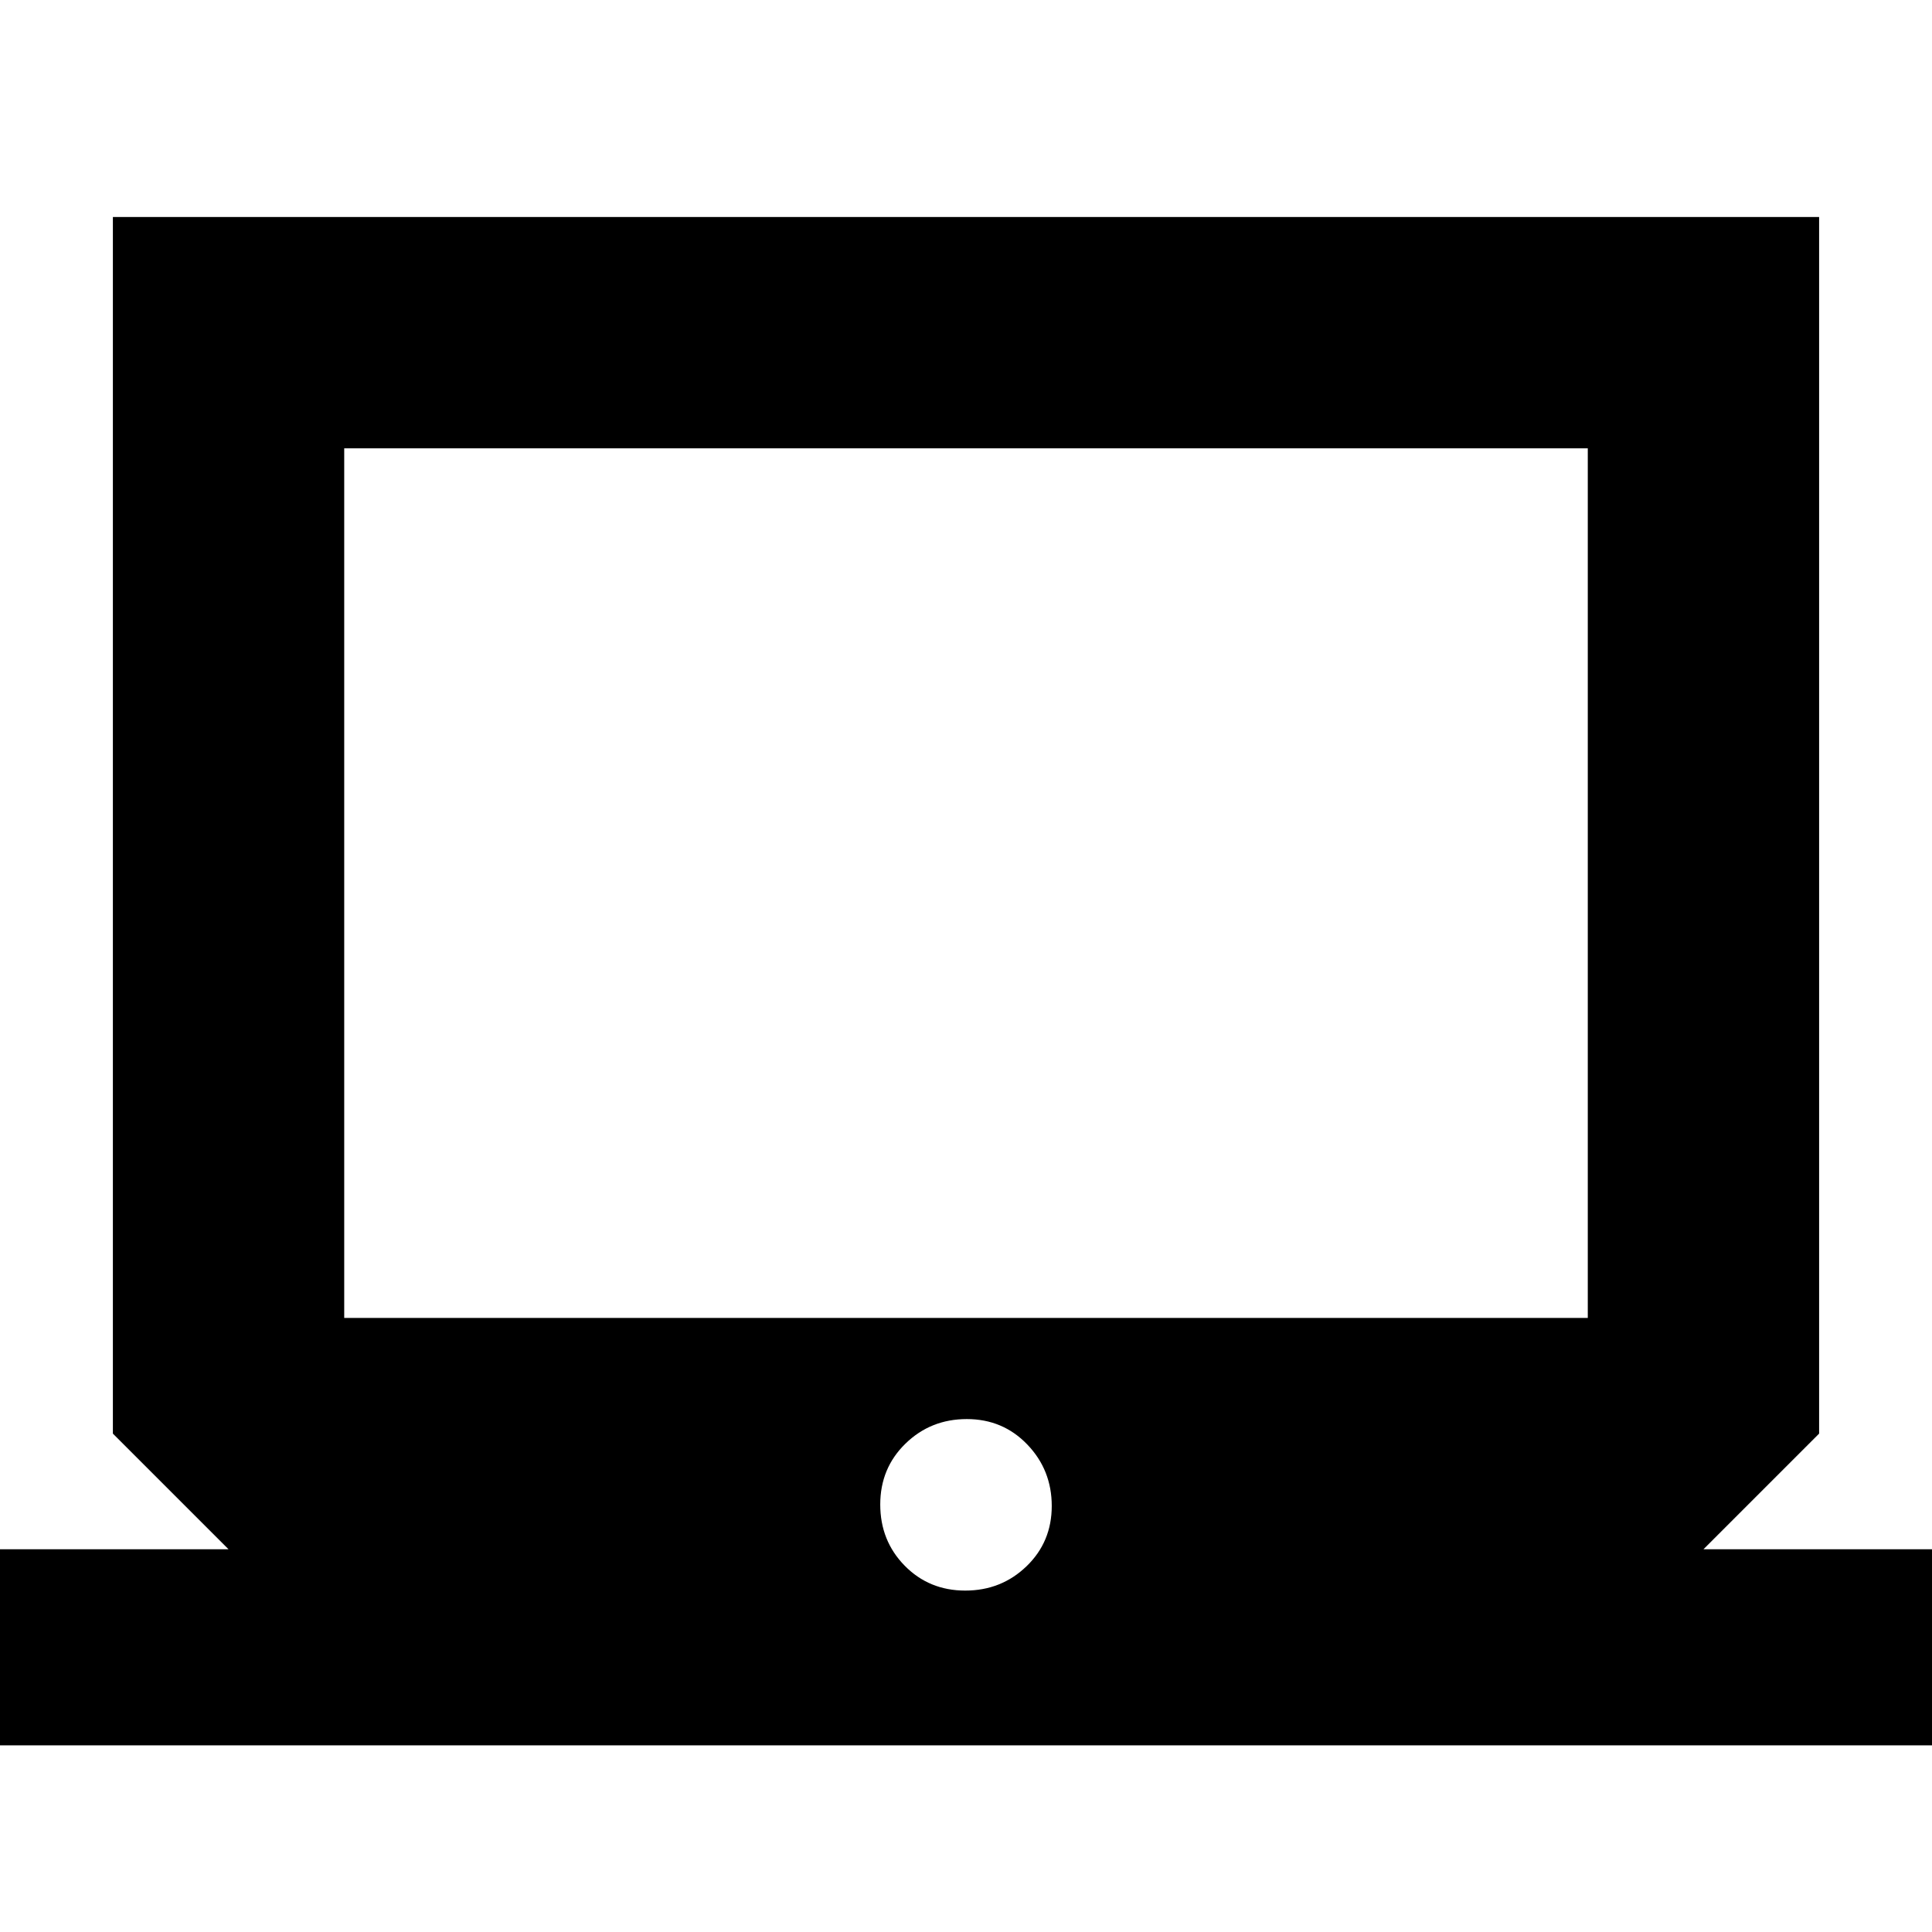 <svg xmlns="http://www.w3.org/2000/svg" height="20" viewBox="0 -960 960 960" width="20"><path d="M-22.13-92.74v-97.43h135.7l-57.48-57.48v-604.52h847.82v604.52l-57.48 57.48h135.7v97.43H-22.13Zm501.74-76.91q17.95 0 30.47-12.09 12.53-12.09 12.53-29.96t-12.14-30.52q-12.14-12.65-30.08-12.65-17.95 0-30.47 12.2-12.53 12.2-12.53 30.24t12.14 30.41q12.14 12.37 30.08 12.37ZM171.04-305.13h617.92v-432.09H171.04v432.09Zm0 0v-432.09 432.09Z"/></svg>